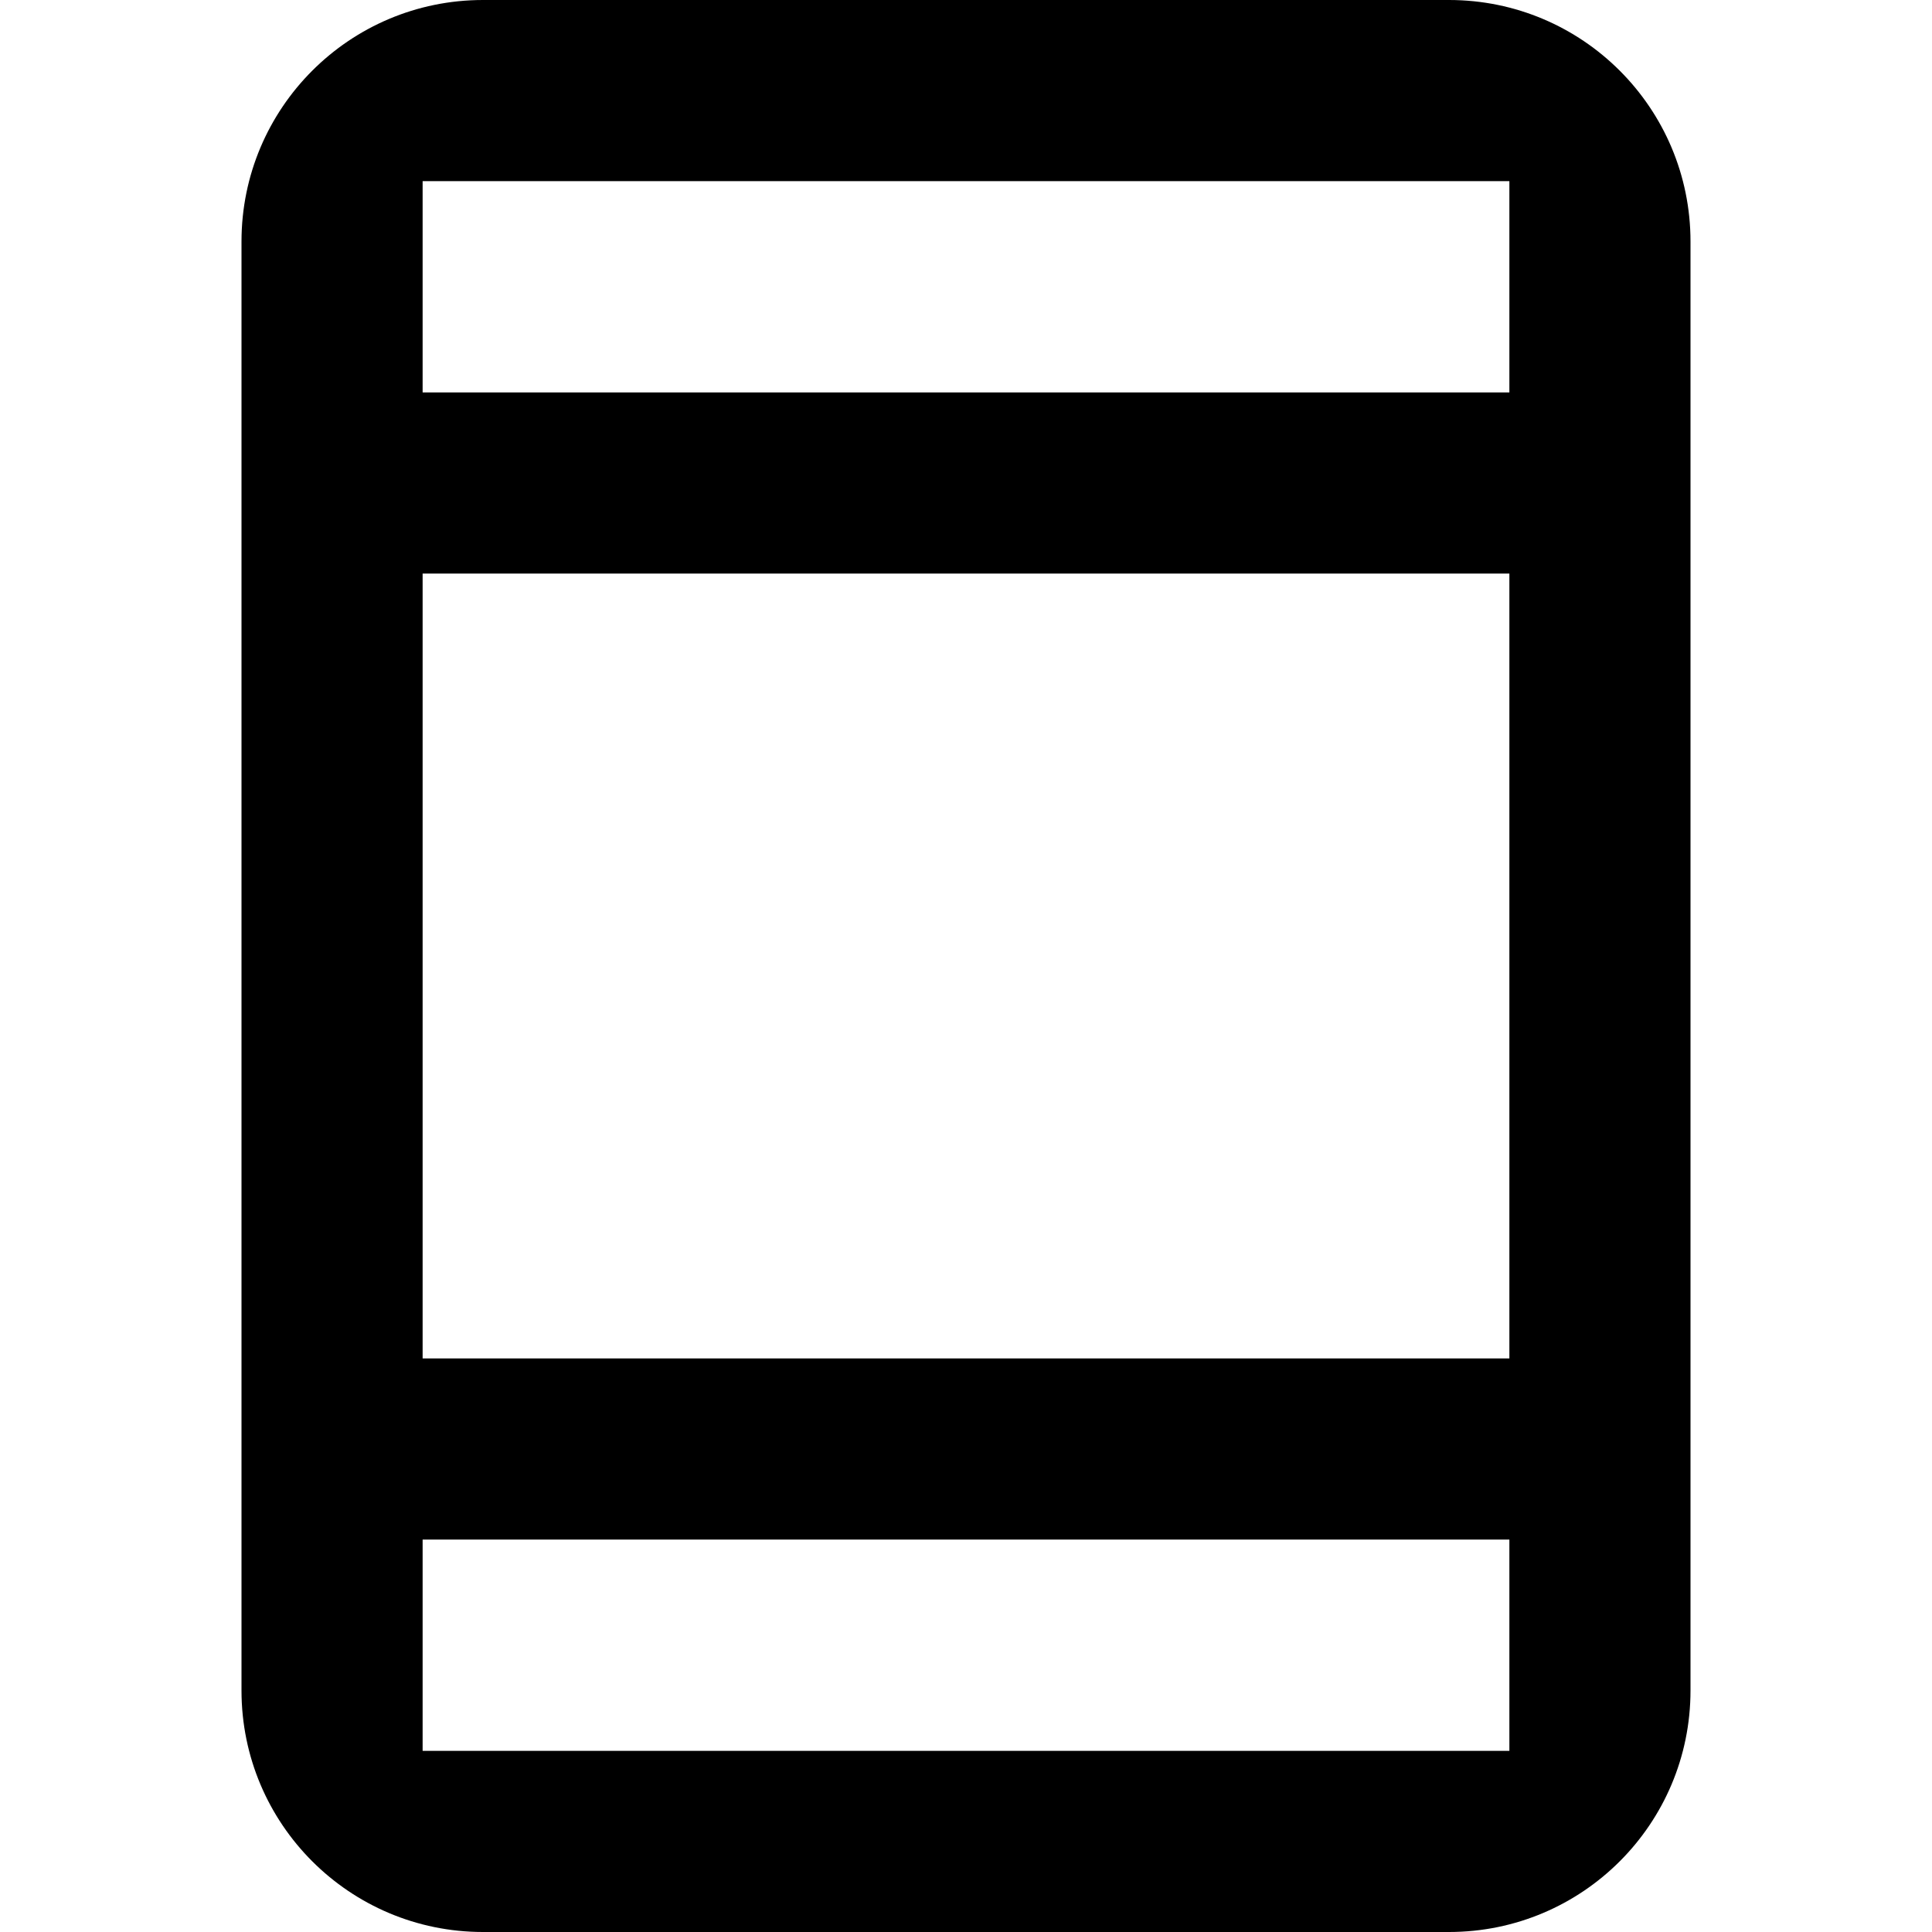 <svg width="16" height="16" viewBox="0 0 16 16" fill="none" xmlns="http://www.w3.org/2000/svg">
<path fill-rule="evenodd" clip-rule="evenodd" d="M4 0C2.895 0 2 0.895 2 2V14C2 15.105 2.895 16 4 16H12C13.105 16 14 15.105 14 14V2C14 0.895 13.105 0 12 0H4ZM12.5 1.5H3.5V3.25H12.5V1.5ZM12.5 4.75H3.5V11.25H12.5V4.75ZM3.5 14.5V12.75H12.5V14.5H3.5Z" fill="black"/>
</svg>
